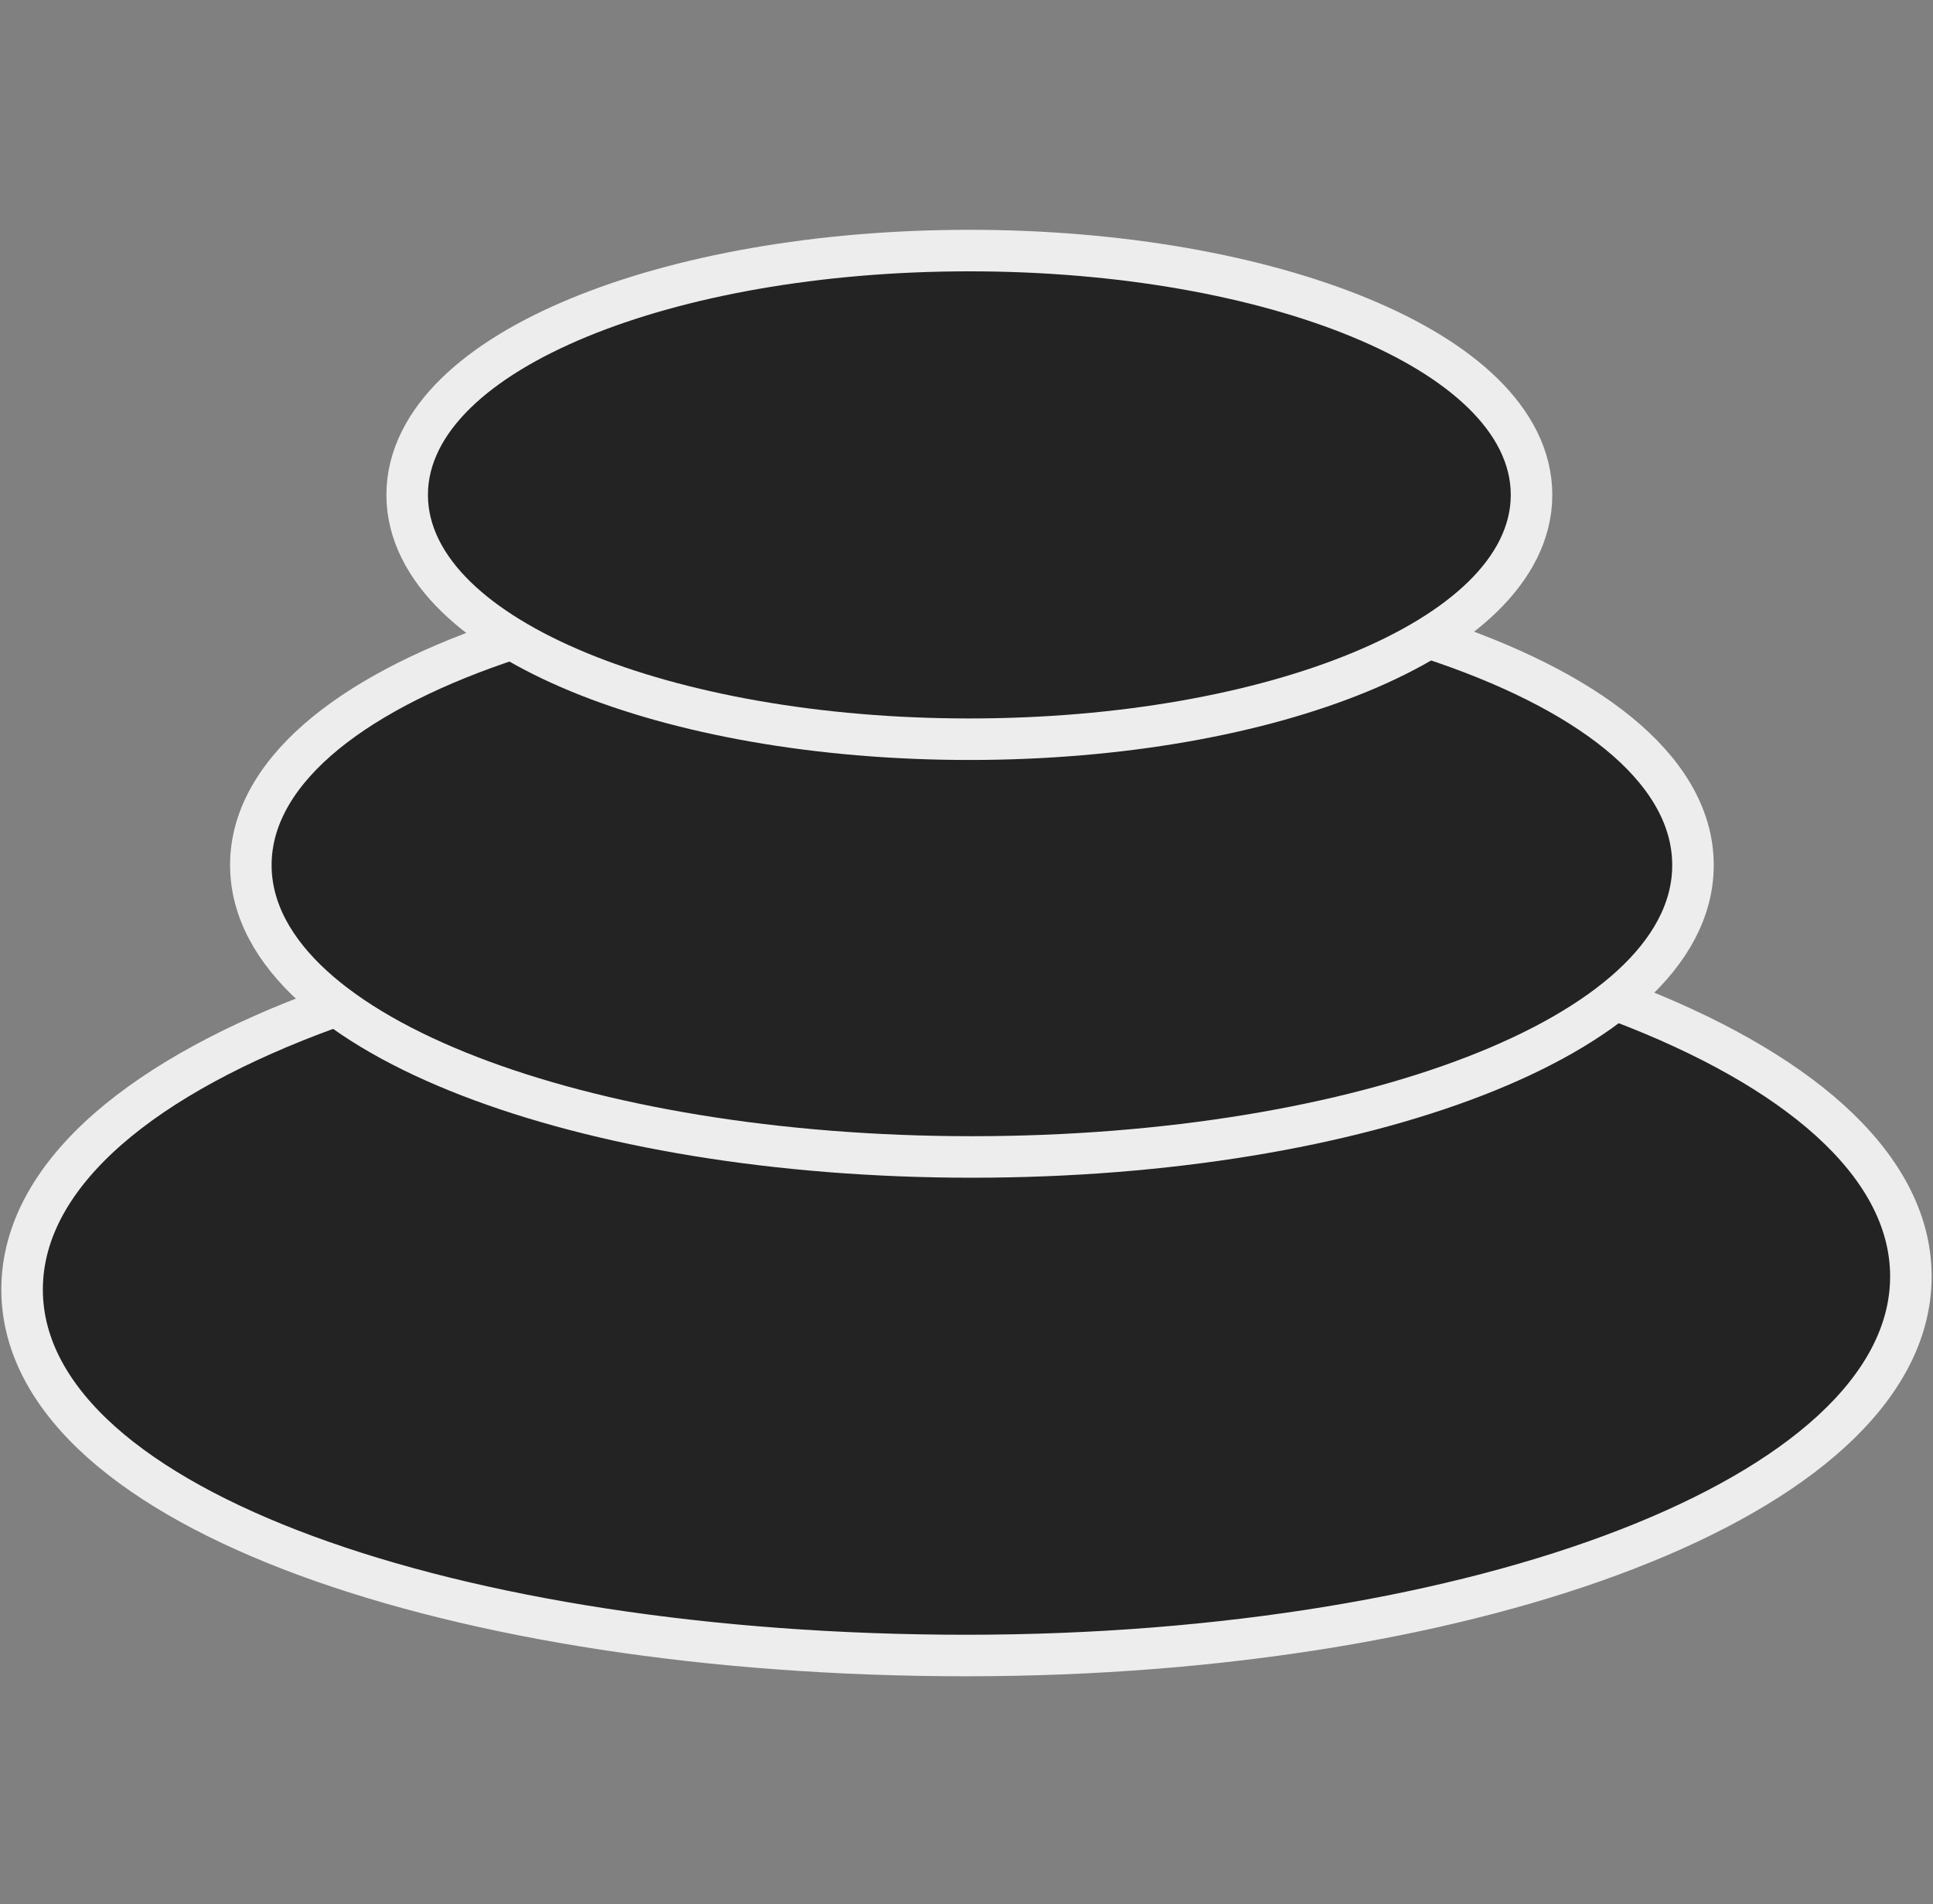 <svg width="812" height="800" viewBox="0 0 812 800" fill="none" xmlns="http://www.w3.org/2000/svg">
<rect x="0" y="0" width="812" height="800" fill="#808080" stroke="none"/>
<path d="M145.747 424.557L142.114 422.222L138.054 423.697C99.607 437.665 67.768 454.765 45.379 474.342C23.004 493.907 9.278 516.7 9.278 541.797C9.278 565.877 21.918 587.512 42.685 606.017C63.425 624.497 92.933 640.505 128.617 653.659C200.048 679.991 298.125 695.578 405.994 695.578C513.943 695.578 612.06 678.627 683.509 650.906C719.206 637.057 748.69 620.348 769.398 601.346C790.113 582.337 802.711 560.365 802.711 536.295C802.711 512.044 789.832 489.912 768.734 470.803C747.634 451.693 717.61 434.908 681.301 421.062L677.305 419.538L673.652 421.764C615.824 457.025 520.534 480.606 411.757 480.606C299.874 480.606 202.736 461.174 145.747 424.557Z" fill="#232323" stroke="#EEEDED" stroke-width="17.445"/>
<path d="M222.404 268.774L219.147 267.071L215.654 268.213C183.234 278.805 156.075 292.244 136.841 307.939C117.666 323.586 105.371 342.361 105.371 363.458C105.371 382.472 115.356 399.622 131.327 414.244C147.292 428.86 169.91 441.621 197.121 452.157C251.597 473.25 326.258 486.108 408.272 486.108C490.352 486.108 565.047 473.251 619.525 452.157C646.735 441.621 669.347 428.859 685.297 414.24C701.254 399.616 711.214 382.459 711.173 363.44C711.166 342.355 698.912 323.619 679.753 307.989C660.536 292.311 633.379 278.873 600.901 268.216L597.403 267.068L594.141 268.774C550.293 291.697 483.696 306.696 408.272 306.696C332.849 306.696 266.252 291.697 222.404 268.774Z" fill="#232323" stroke="#EEEDED" stroke-width="17.445"/>
<path d="M171.041 207.933C171.041 223.953 178.953 238.412 191.549 250.704C204.118 262.97 221.852 273.622 243.058 282.384C285.511 299.927 343.552 310.588 407.199 310.588C470.846 310.588 528.887 299.927 571.34 282.384C592.546 273.622 610.281 262.97 622.85 250.704C635.445 238.412 643.357 223.953 643.357 207.933C643.357 191.912 635.445 177.454 622.85 165.162C610.281 152.895 592.546 142.244 571.34 133.481C528.887 115.939 470.846 105.278 407.199 105.278C343.552 105.278 285.511 115.939 243.058 133.481C221.852 142.244 204.118 152.895 191.549 165.162C178.953 177.454 171.041 191.912 171.041 207.933Z" fill="#232323" stroke="#EEEDED" stroke-width="17.445"/>
</svg>
